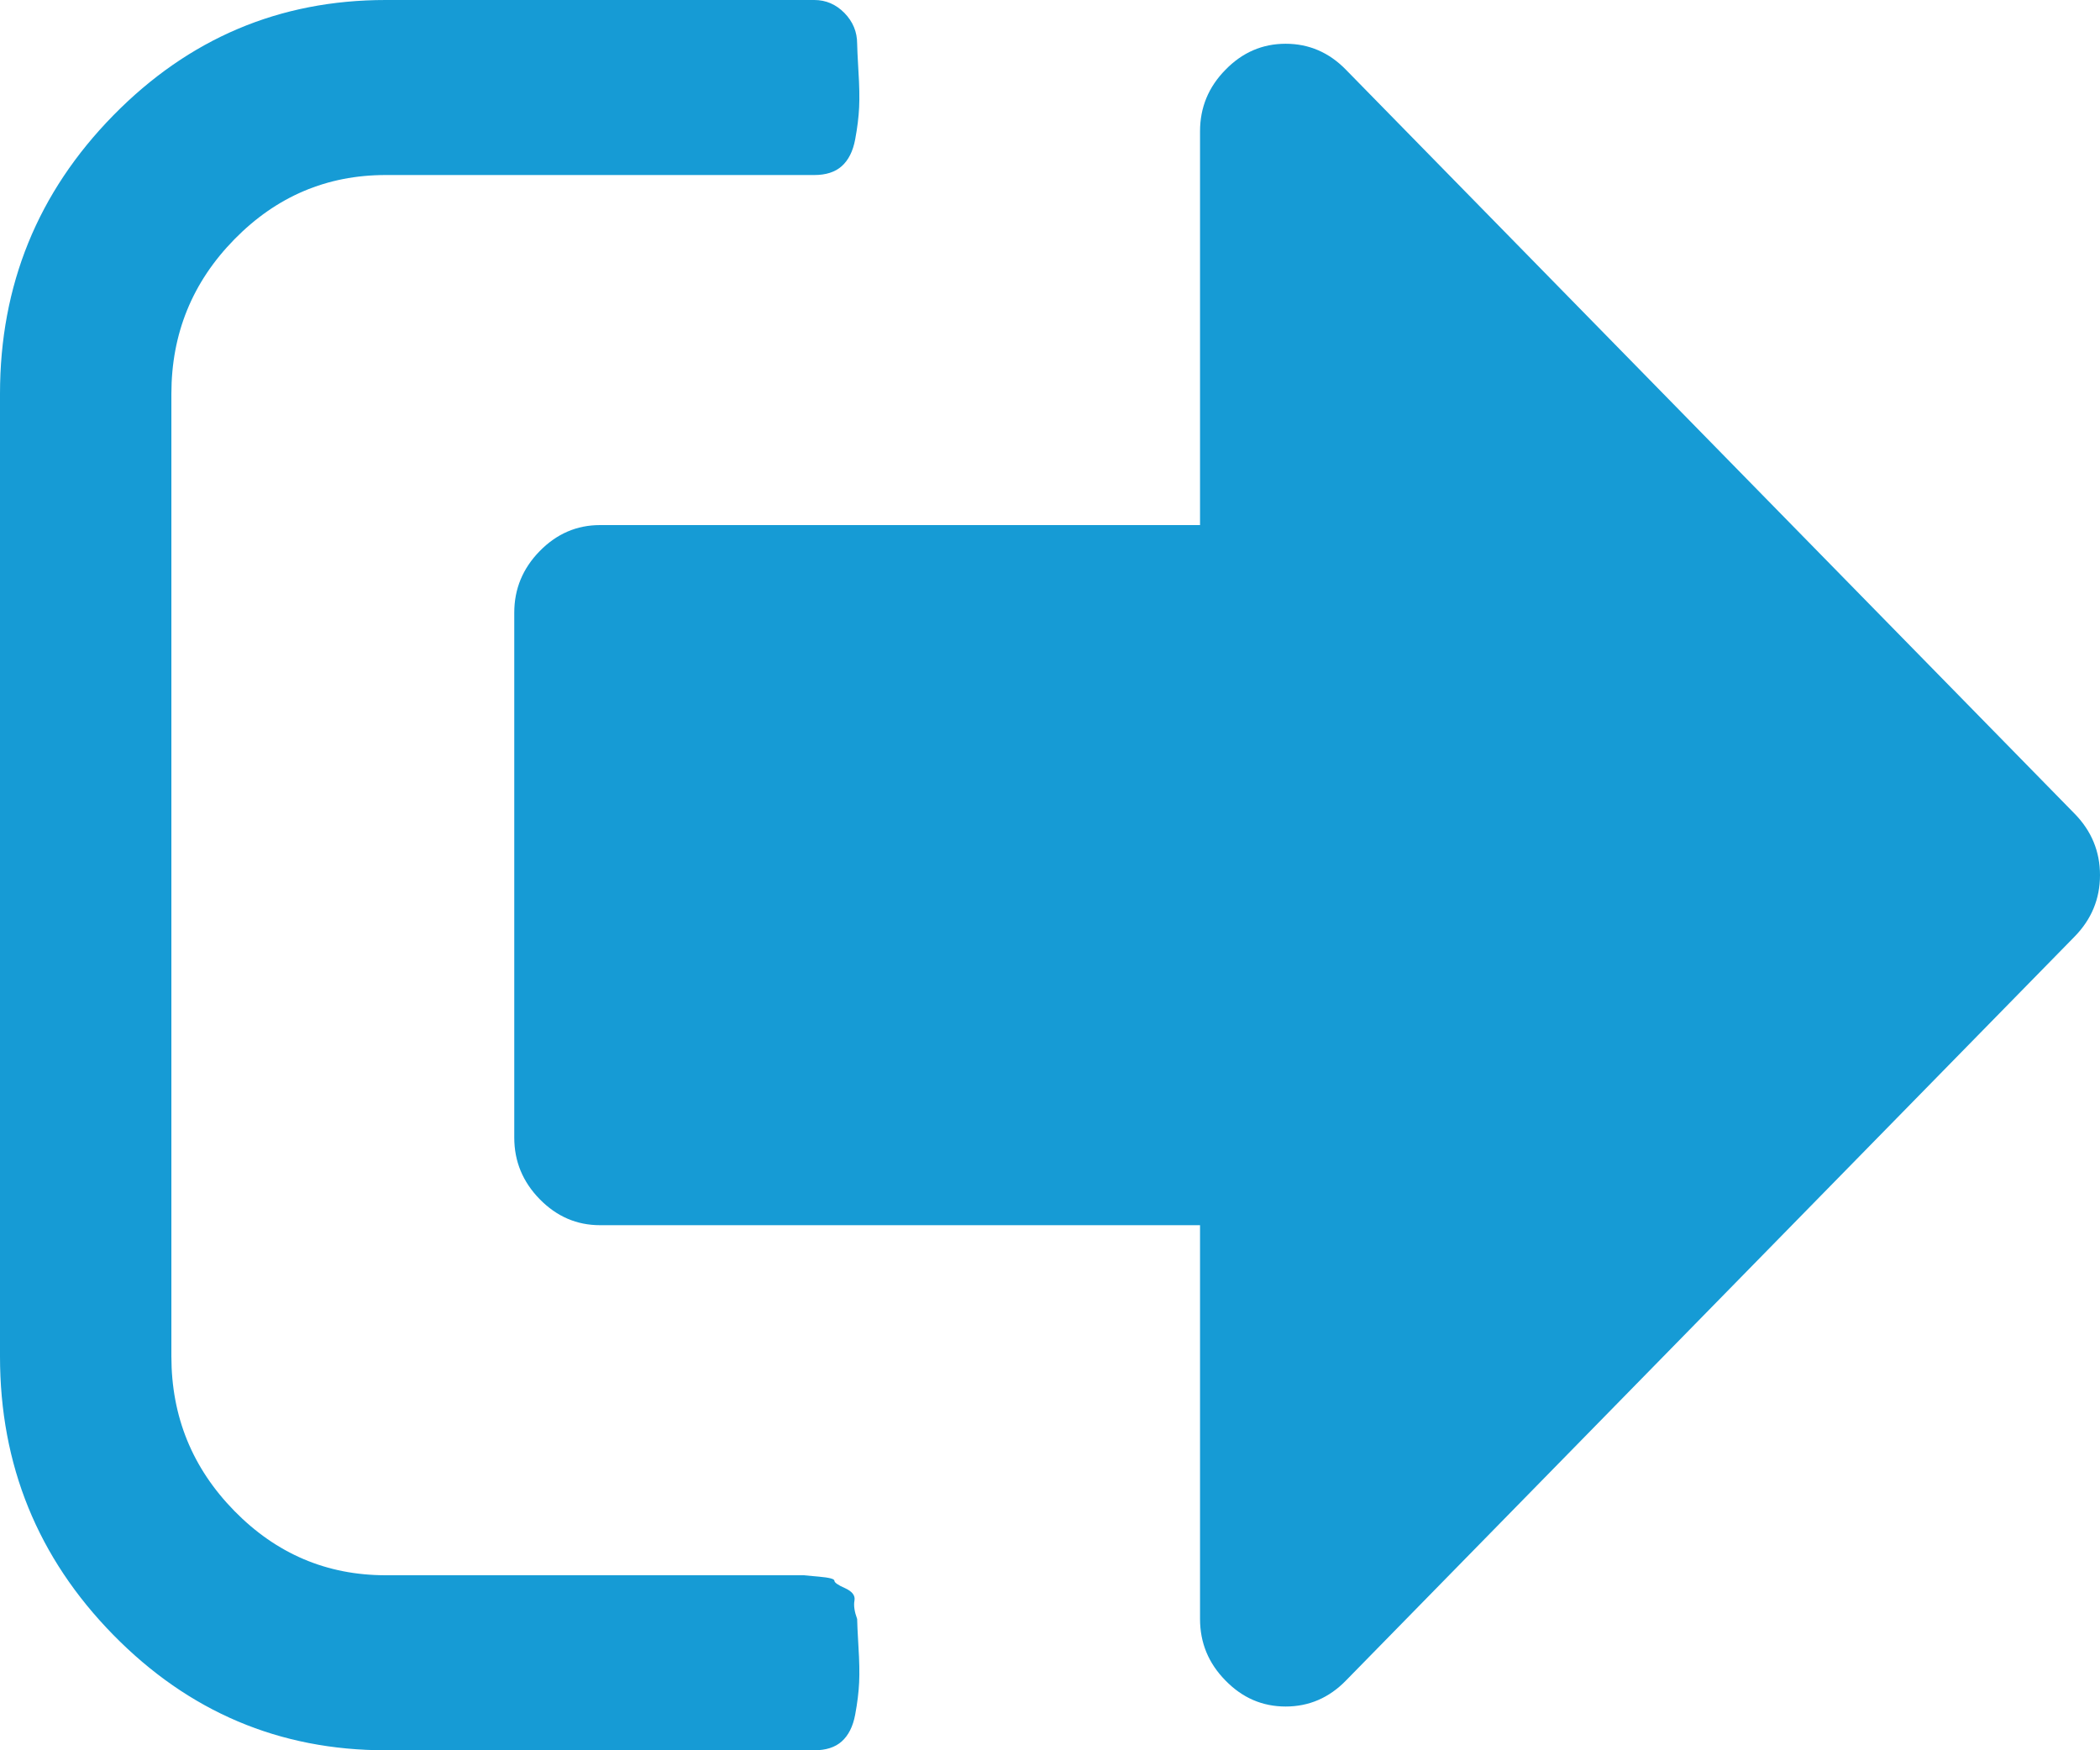 ﻿<?xml version="1.0" encoding="utf-8"?>
<svg version="1.1" xmlns:xlink="http://www.w3.org/1999/xlink" width="18px" height="15px" xmlns="http://www.w3.org/2000/svg">
  <g transform="matrix(1 0 0 1 -328 -337 )">
    <path d="M 7.324 13.717  C 7.316 13.76  7.324 13.812  7.347 13.875  C 7.347 13.906  7.351 13.984  7.358 14.109  C 7.366 14.234  7.368 14.338  7.364 14.42  C 7.36 14.502  7.349 14.594  7.33 14.695  C 7.311 14.797  7.272 14.873  7.215 14.924  C 7.158 14.975  7.079 15  6.98 15  L 3.306 15  C 2.395 15  1.617 14.67  0.97 14.01  C 0.323 13.35  0 12.555  0 11.625  L 0 3.375  C 0 2.445  0.323 1.65  0.97 0.99  C 1.617 0.33  2.395 0  3.306 0  L 6.98 0  C 7.079 0  7.165 0.037  7.238 0.111  C 7.311 0.186  7.347 0.273  7.347 0.375  C 7.347 0.406  7.351 0.484  7.358 0.609  C 7.366 0.734  7.368 0.838  7.364 0.92  C 7.36 1.002  7.349 1.094  7.33 1.195  C 7.311 1.297  7.272 1.373  7.215 1.424  C 7.158 1.475  7.079 1.5  6.98 1.5  L 3.306 1.5  C 2.801 1.5  2.369 1.684  2.009 2.051  C 1.649 2.418  1.469 2.859  1.469 3.375  L 1.469 11.625  C 1.469 12.141  1.649 12.582  2.009 12.949  C 2.369 13.316  2.801 13.5  3.306 13.5  L 6.612 13.5  L 6.739 13.5  L 6.888 13.5  C 6.888 13.5  6.932 13.504  7.02 13.512  C 7.108 13.52  7.152 13.531  7.152 13.547  C 7.152 13.562  7.182 13.584  7.244 13.611  C 7.305 13.639  7.332 13.674  7.324 13.717  Z M 17.782 6.973  C 17.927 7.121  18 7.297  18 7.5  C 18 7.703  17.927 7.879  17.782 8.027  L 11.537 14.402  C 11.392 14.551  11.219 14.625  11.02 14.625  C 10.821 14.625  10.649 14.551  10.504 14.402  C 10.358 14.254  10.286 14.078  10.286 13.875  L 10.286 10.5  L 5.143 10.5  C 4.944 10.5  4.772 10.426  4.626 10.277  C 4.481 10.129  4.408 9.953  4.408 9.75  L 4.408 5.25  C 4.408 5.047  4.481 4.871  4.626 4.723  C 4.772 4.574  4.944 4.5  5.143 4.5  L 10.286 4.5  L 10.286 1.125  C 10.286 0.922  10.358 0.746  10.504 0.598  C 10.649 0.449  10.821 0.375  11.02 0.375  C 11.219 0.375  11.392 0.449  11.537 0.598  L 17.782 6.973  Z " fill-rule="nonzero" fill="#169bd5" stroke="none" transform="matrix(1 0 0 1 328 337 )" />
  </g>
</svg>